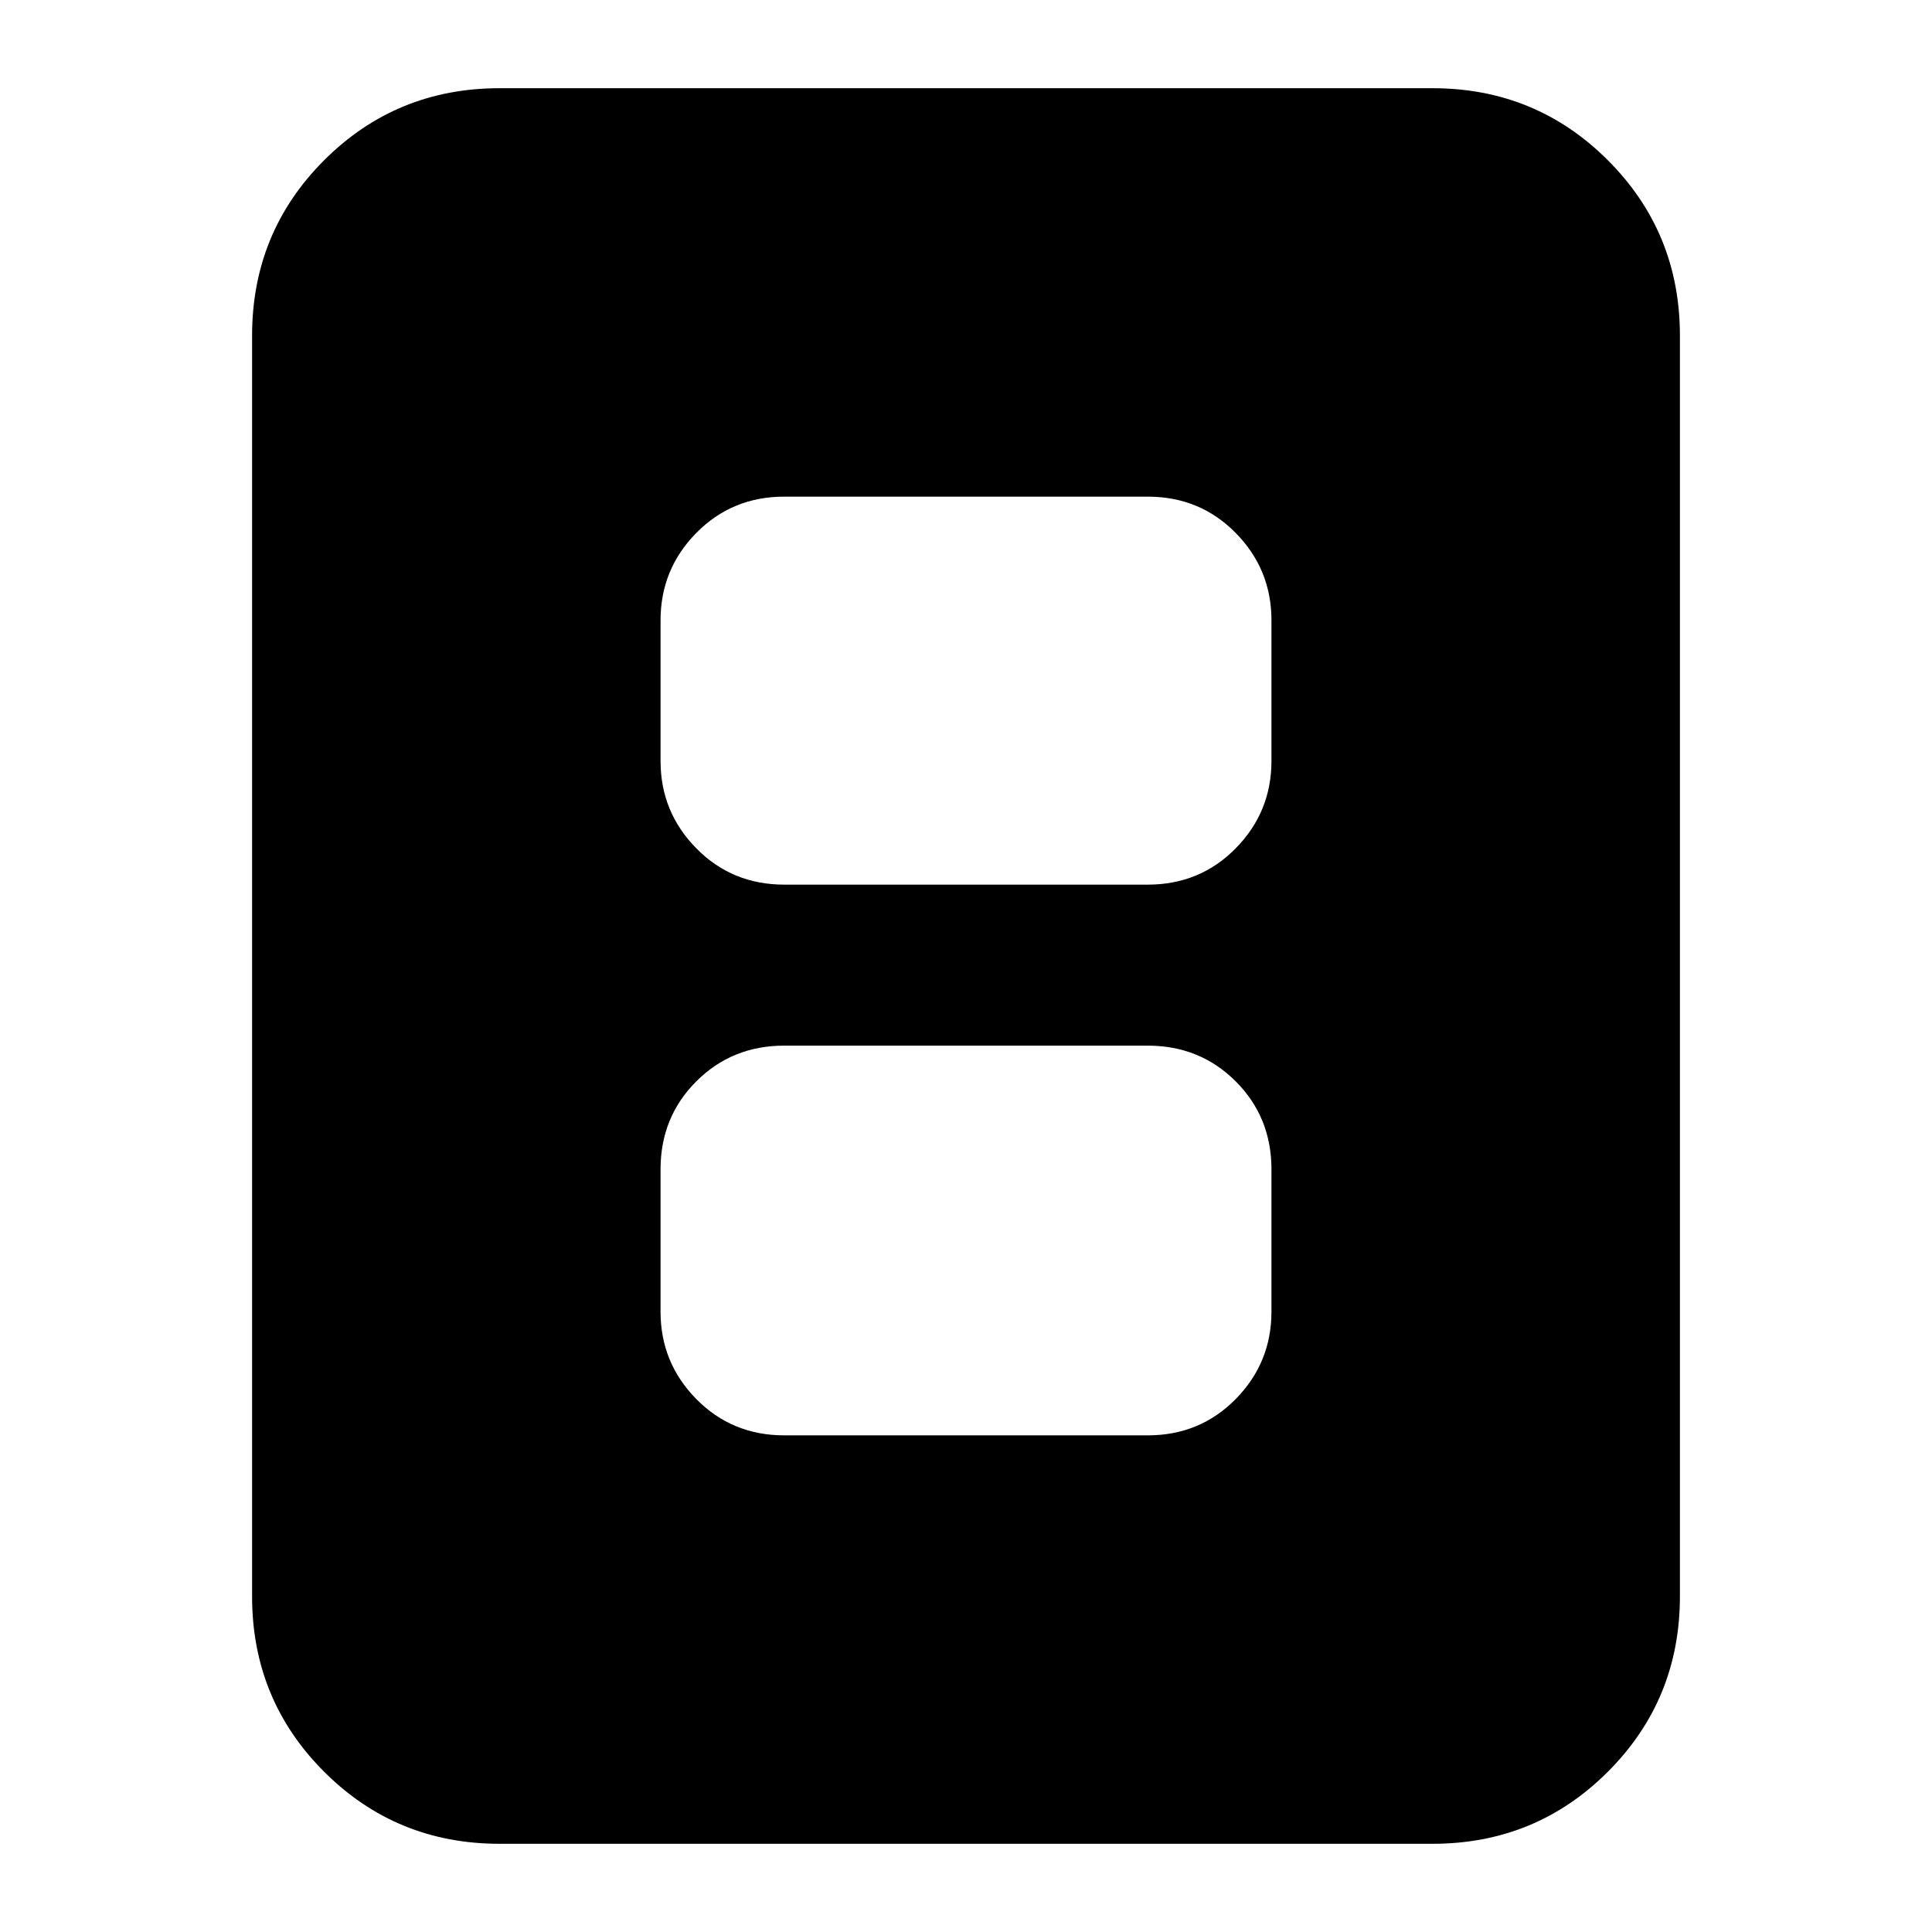 <svg xmlns="http://www.w3.org/2000/svg" height="24" viewBox="0 -960 960 960" width="24"><path d="M389.7-246.78h180.6q25.96 0 43.72-18.05 17.76-18.04 17.76-43.43v-70.7q0-25.95-17.76-43.71t-43.72-17.76H389.7q-25.96 0-43.72 17.76-17.76 17.76-17.76 43.71v70.7q0 25.39 17.76 43.43 17.76 18.05 43.72 18.05Zm0-273.65h180.6q25.96 0 43.72-18.05 17.76-18.04 17.76-43.43v-69.83q0-25.39-17.76-43.43-17.76-18.05-43.72-18.05H389.7q-25.96 0-43.72 18.05-17.76 18.04-17.76 43.43v69.83q0 25.39 17.76 43.43 17.76 18.05 43.72 18.05Zm445.04 353.65q0 51.35-35.8 87.15-35.81 35.8-87.16 35.8H248.22q-51.35 0-87.16-35.8-35.8-35.8-35.8-87.15v-626.44q0-51.35 35.8-87.15 35.81-35.8 87.16-35.8h463.56q51.35 0 87.16 35.8 35.8 35.8 35.8 87.15v626.44Z"/></svg>